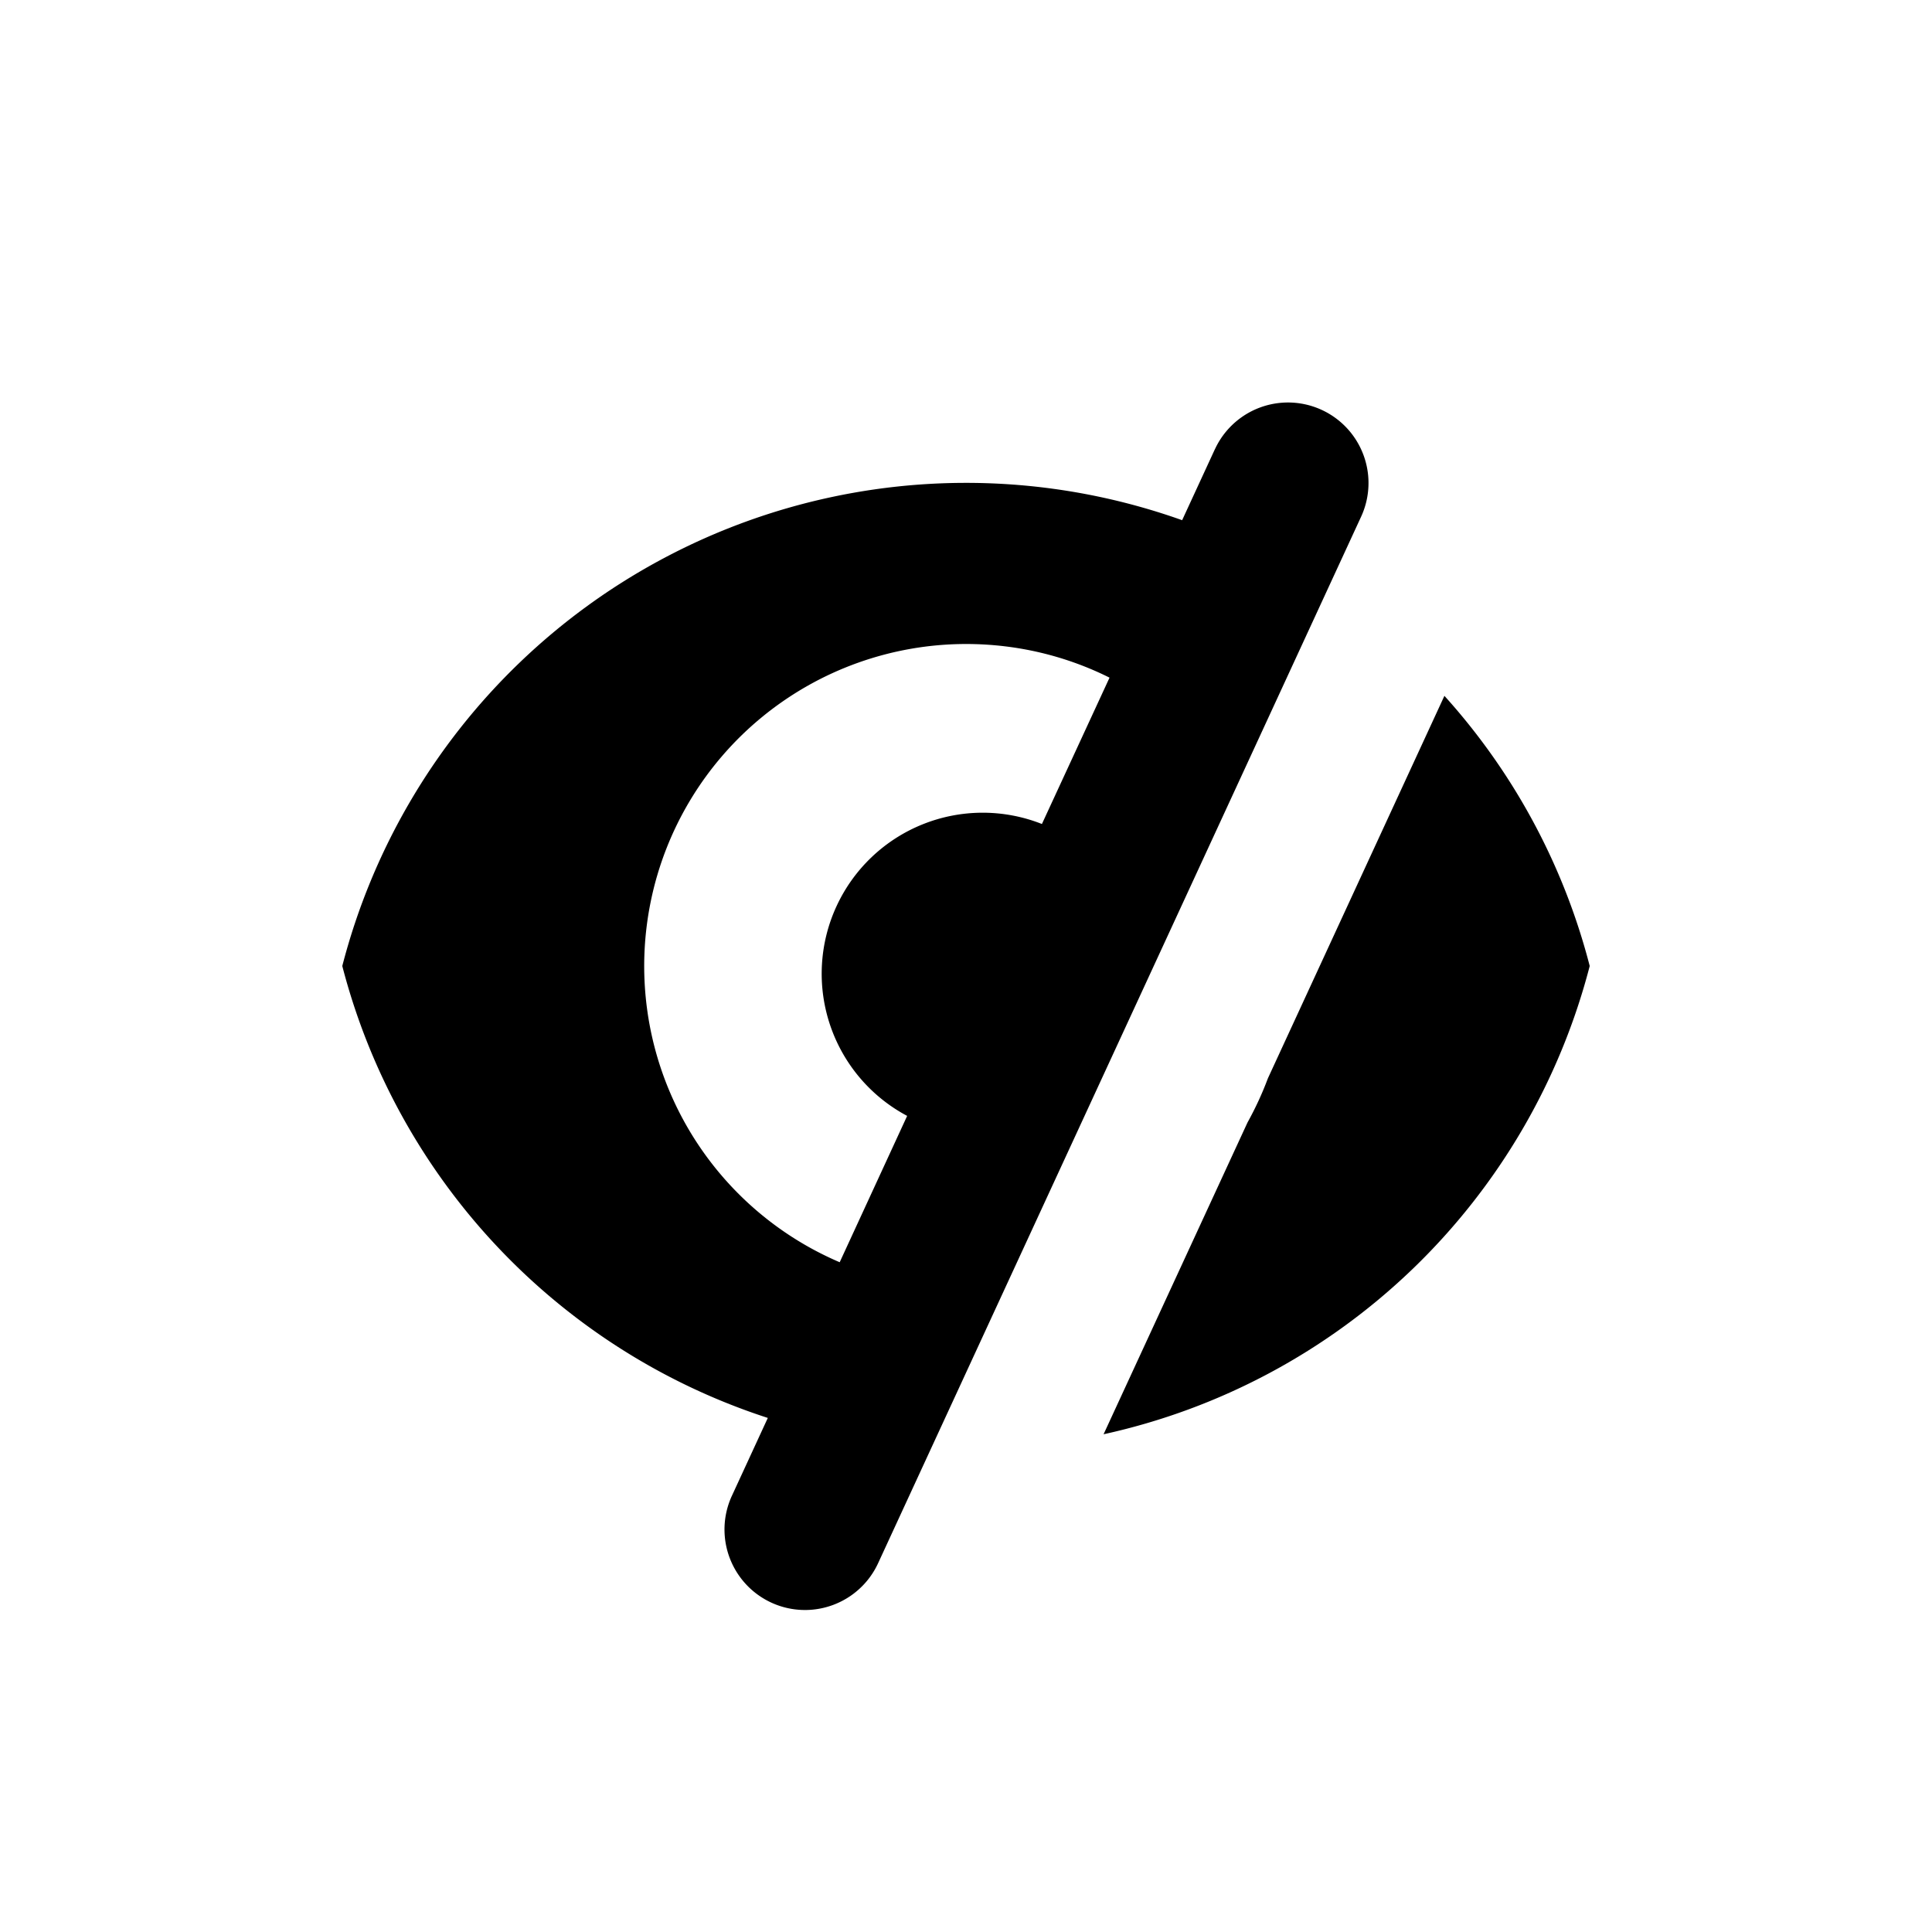 <svg width="24" height="24" viewBox="0 0 24 24" xmlns="http://www.w3.org/2000/svg"><g clip-path="url(#clip0)"><path fill-rule="evenodd" clip-rule="evenodd" d="M15.092 5.58l-.407.882A8.003 8.003 0 0 0 4.252 12a8.016 8.016 0 0 0 5.286 5.614l-.446.967a1 1 0 1 0 1.816.838l6-13a1 1 0 1 0-1.816-.838zM12 8c.64 0 1.246.15 1.783.418l-.84 1.818a2 2 0 0 0-1.674 3.626l-.838 1.818A4.001 4.001 0 0 1 12 8zm3.75 5.396l2.193-4.752A7.983 7.983 0 0 1 19.748 12a8.012 8.012 0 0 1-6.039 5.817l1.788-3.873c.097-.175.182-.358.253-.548z"/></g><defs><clipPath id="clip0"><path d="M0 0h24v24H0z"/></clipPath></defs></svg>